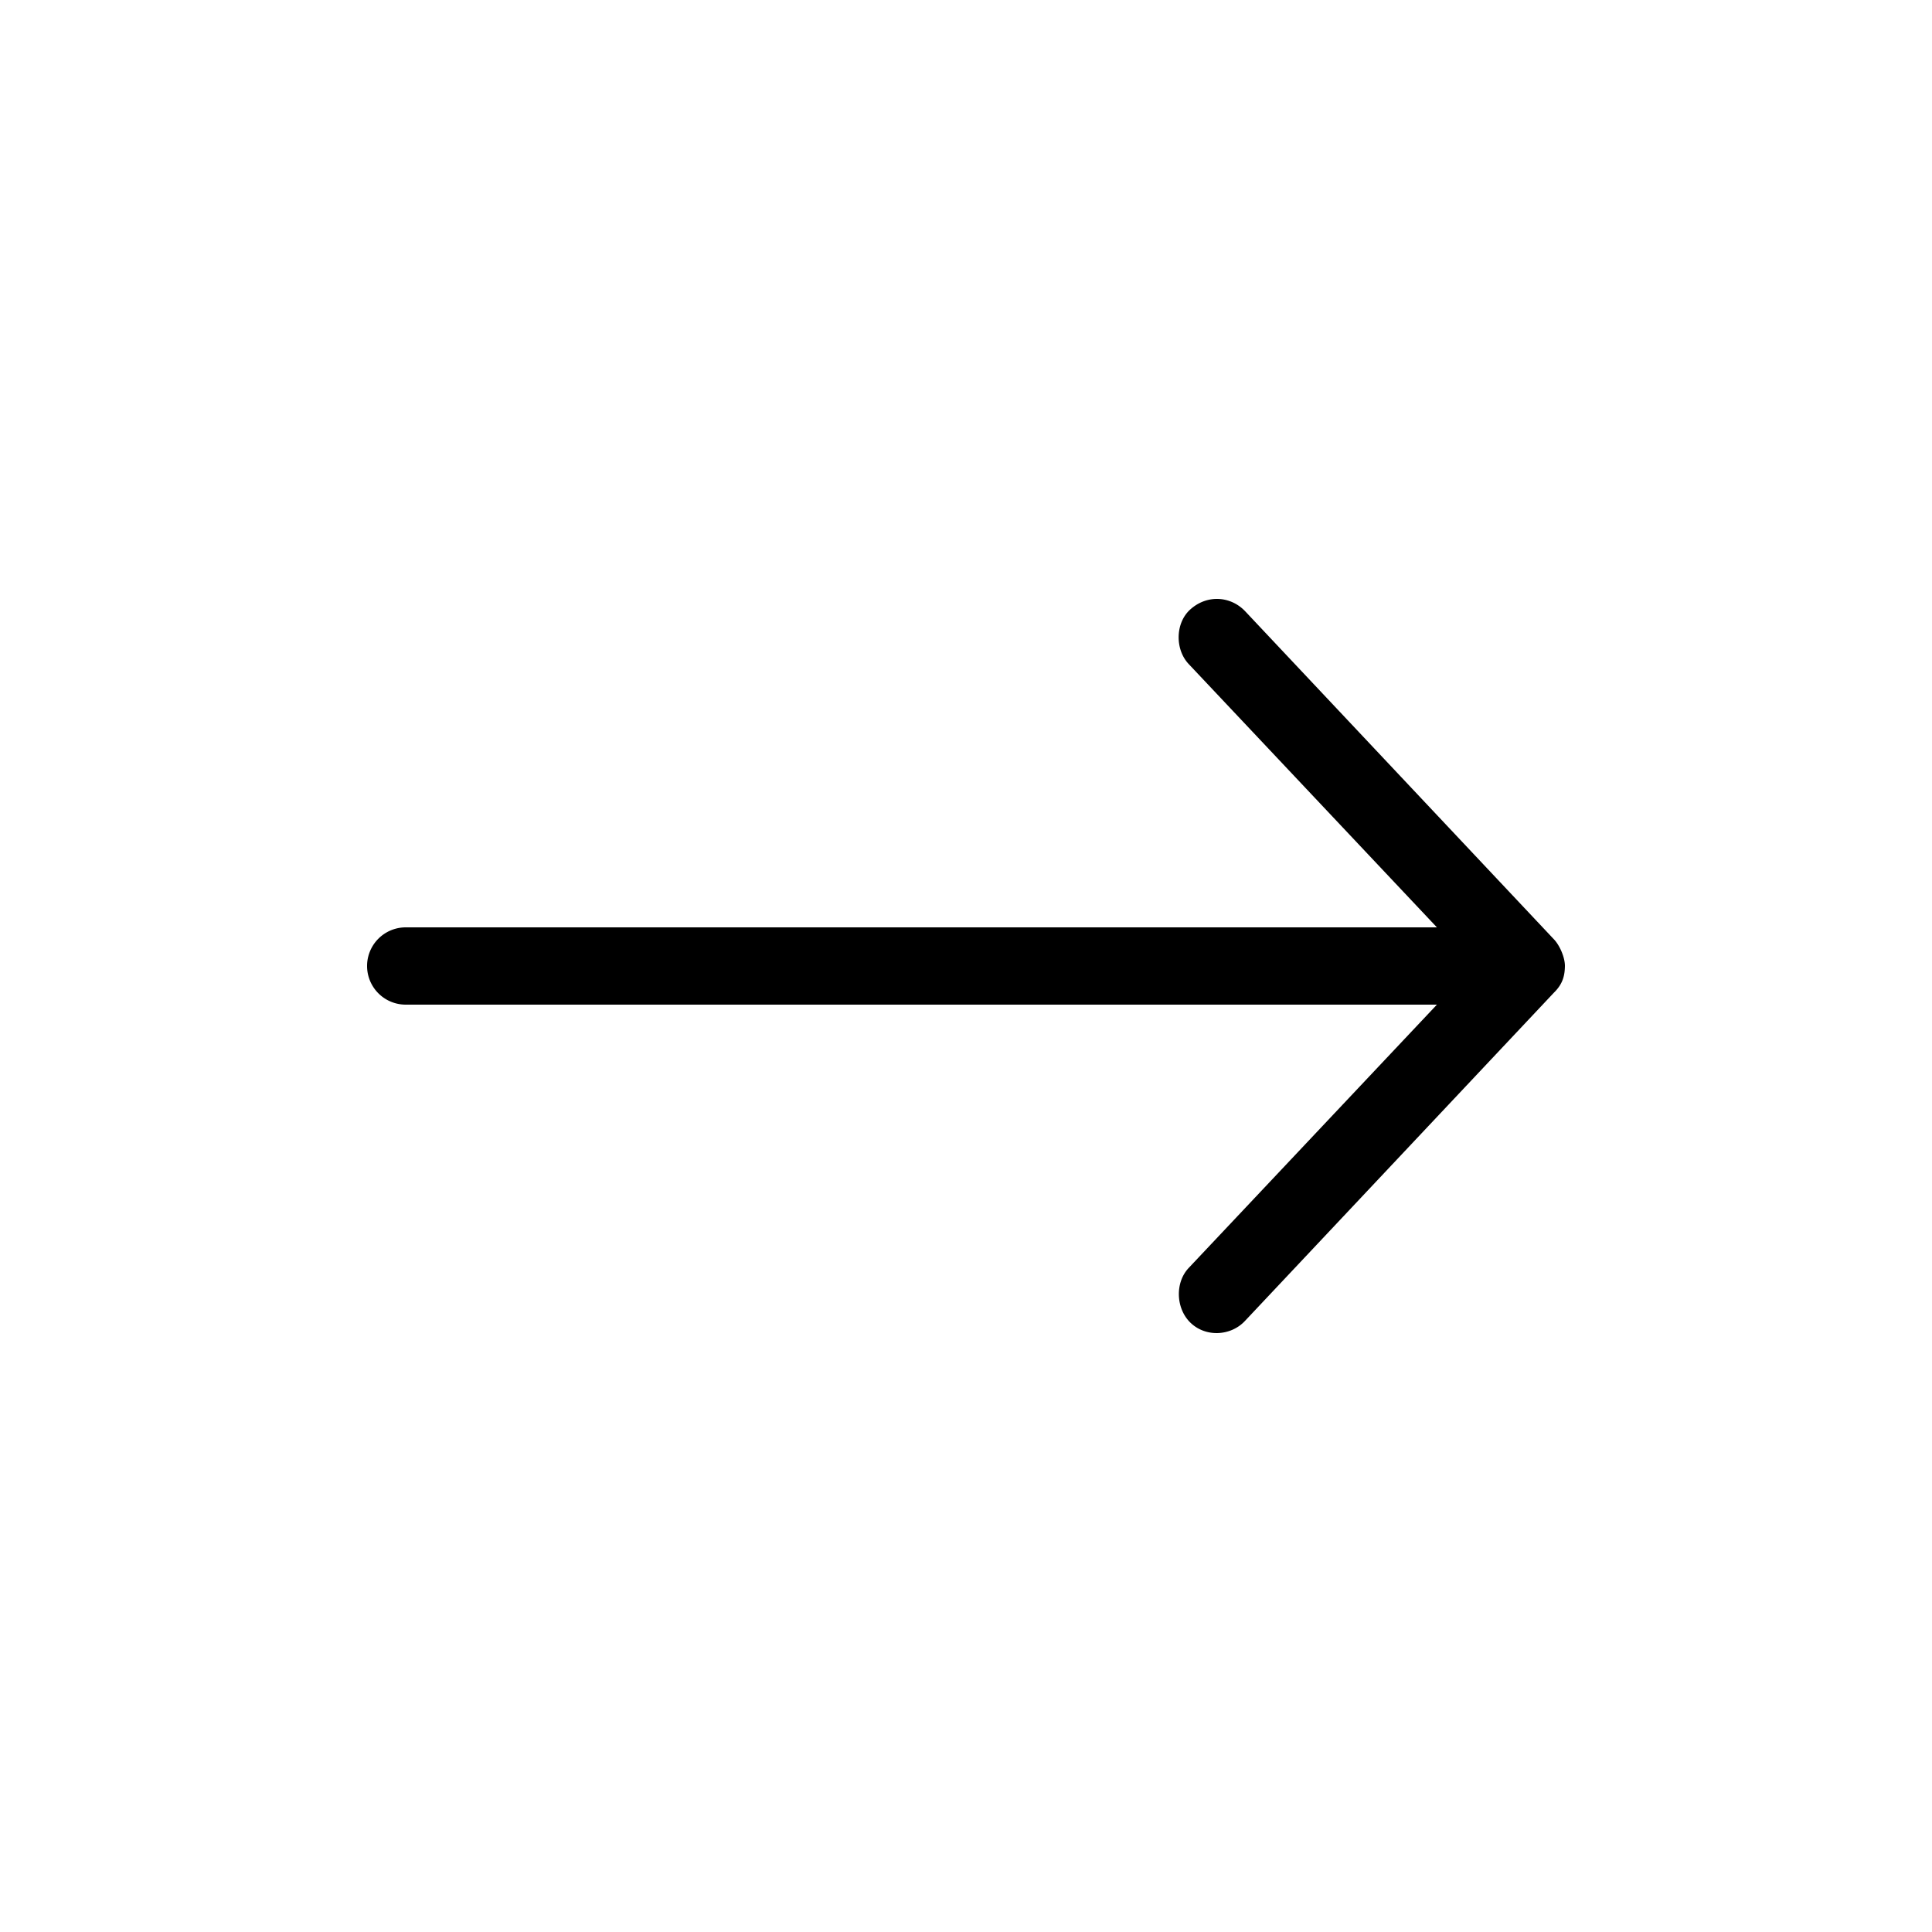 <svg height="100" width="100" xmlns="http://www.w3.org/2000/svg"><path d="M81 50c0-.463-.28-1.077-.564-1.376l-16-17c-.747-.772-1.957-.862-2.828-.078-.778.7-.798 2.067-.078 2.828L74.374 48H21a2 2 0 100 4h53.374L61.53 65.625c-.72.76-.669 2.094.078 2.828.789.775 2.093.706 2.828-.078l16-17c.47-.461.556-.905.564-1.375z" style="text-indent:0;text-transform:none;block-progression:tb" overflow="visible" color="#000"/></svg>
